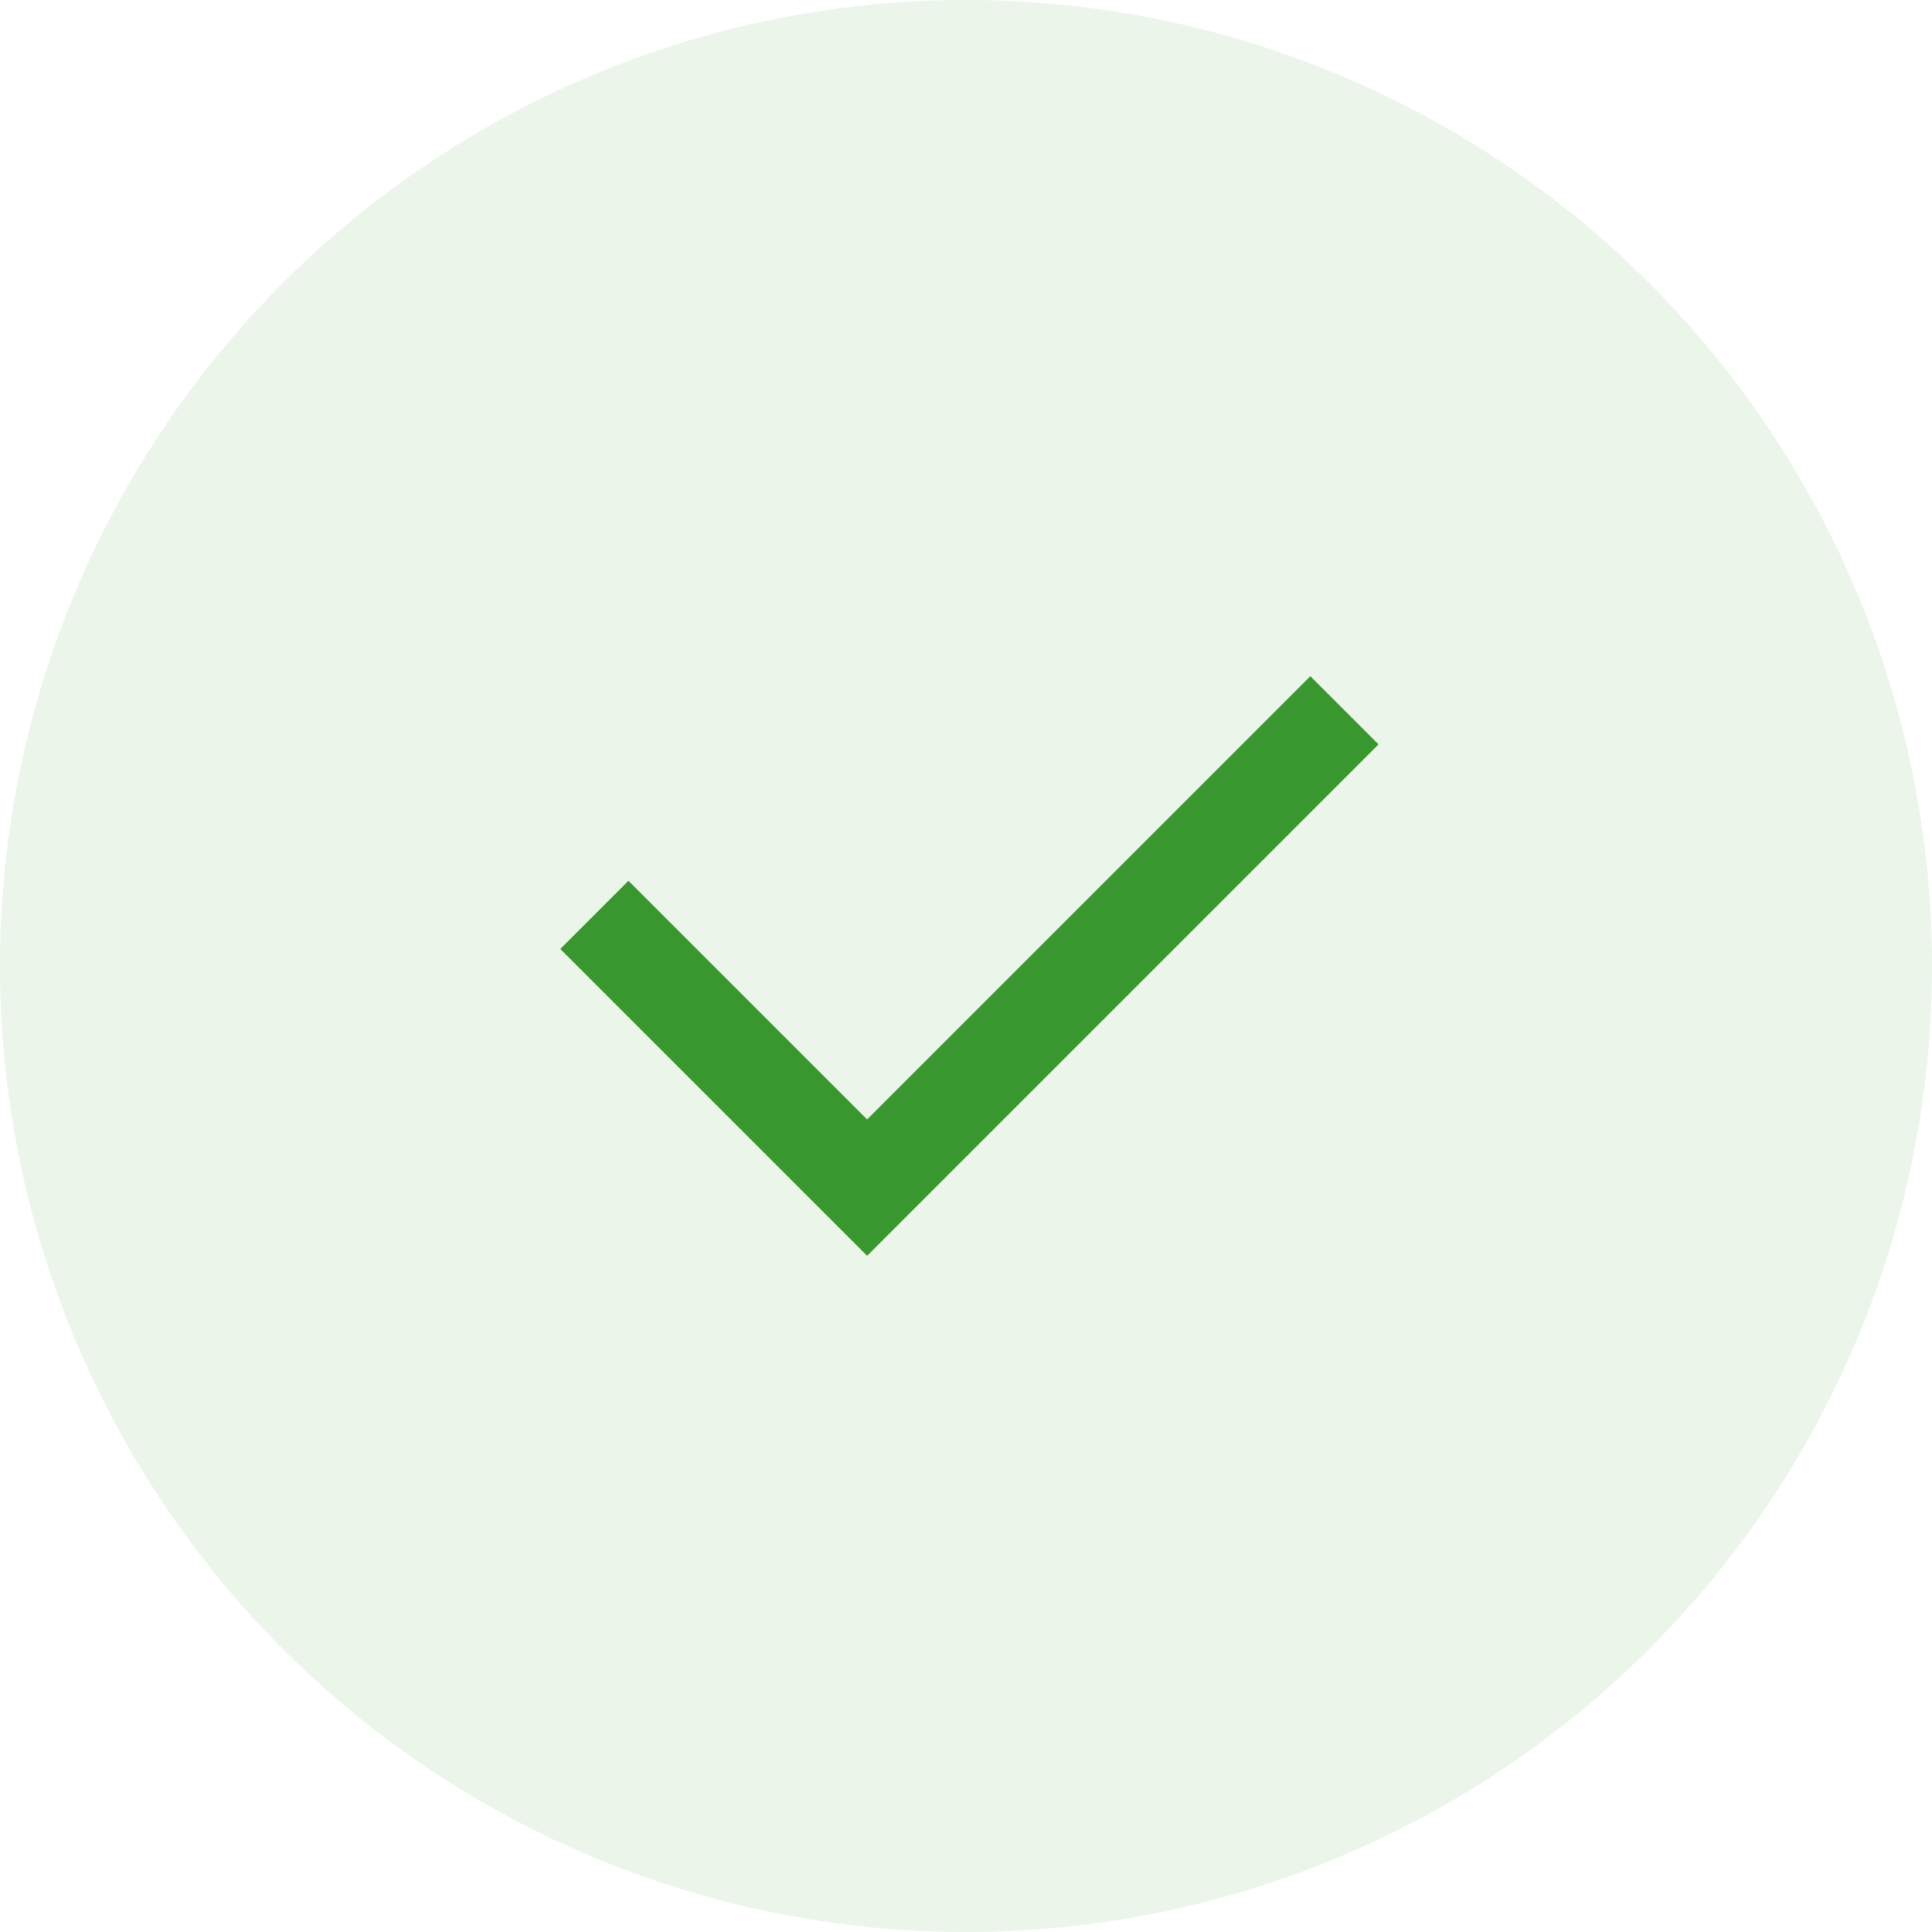 <svg width="100" height="100" viewBox="0 0 100 100" fill="none" xmlns="http://www.w3.org/2000/svg">
<circle cx="50" cy="50" r="50" fill="#38972E" fill-opacity="0.1"/>
<path d="M44.882 57.942L67.822 35L71.353 38.529L44.882 65L29 49.118L32.529 45.589L44.882 57.942Z" fill="#38972E"/>
</svg>
